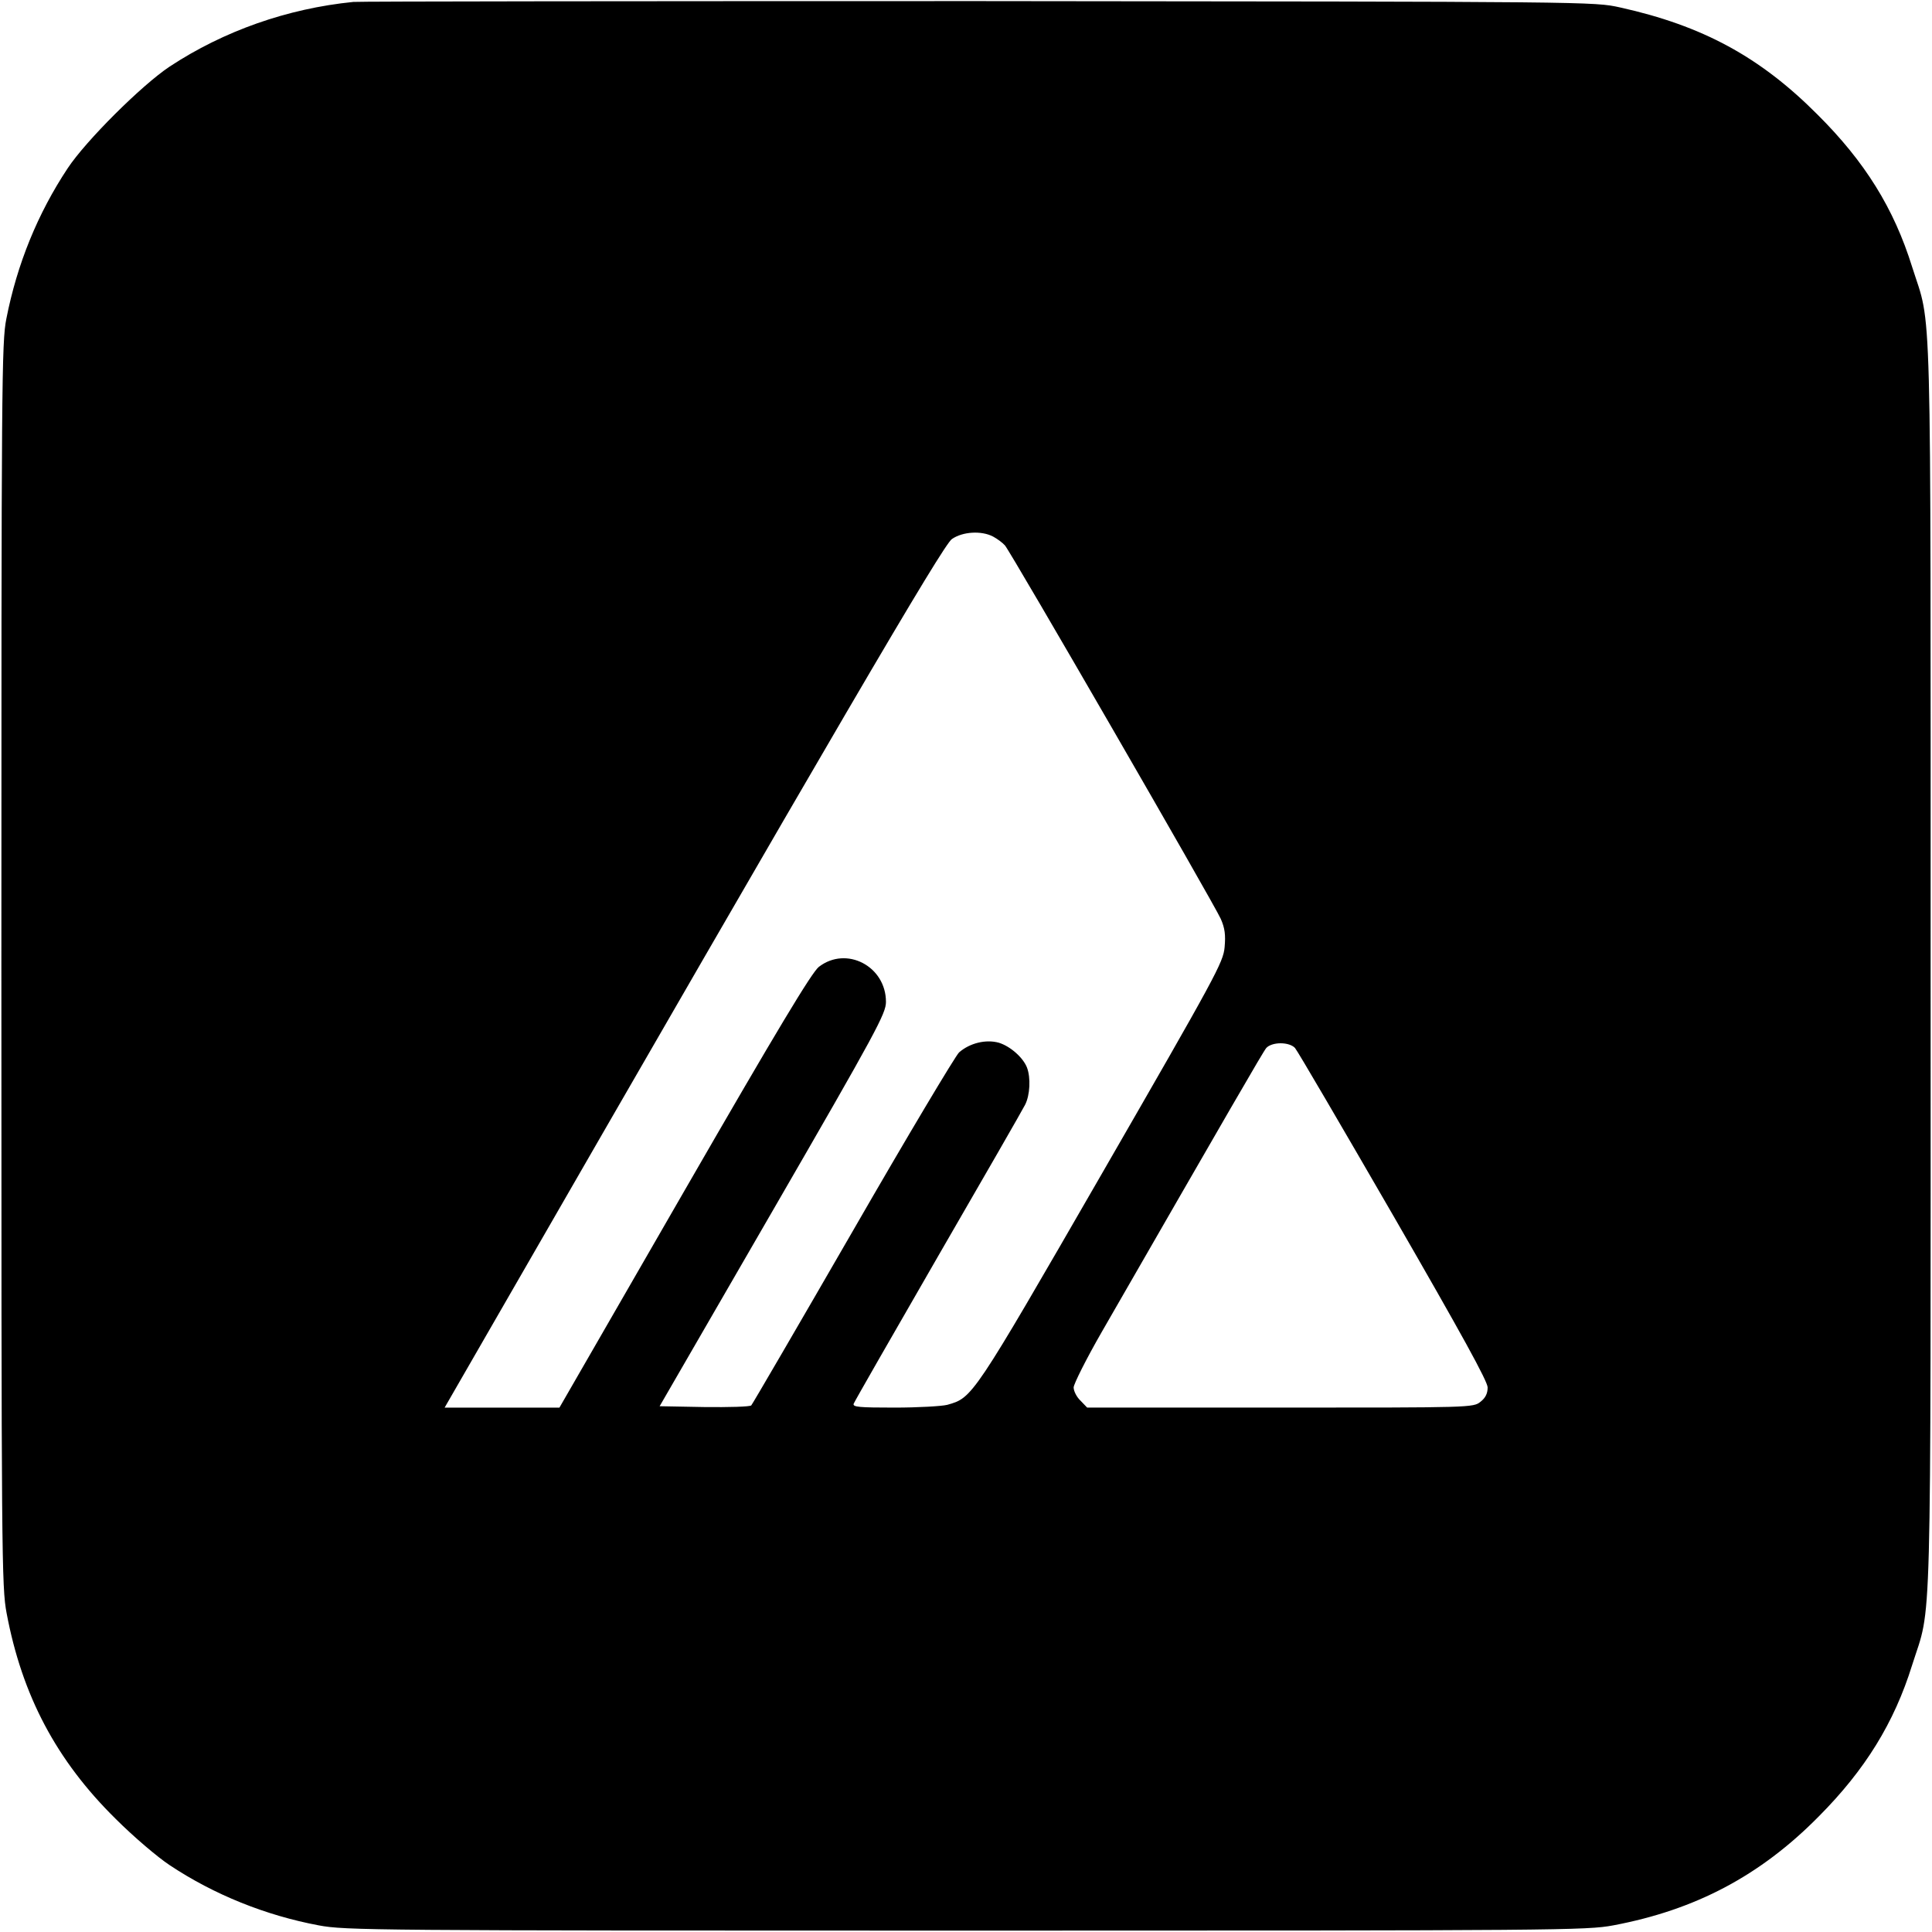 <?xml version="1.0" standalone="no"?>
<!DOCTYPE svg PUBLIC "-//W3C//DTD SVG 20010904//EN"
 "http://www.w3.org/TR/2001/REC-SVG-20010904/DTD/svg10.dtd">
<svg version="1.0" xmlns="http://www.w3.org/2000/svg"
 width="700pt" height="700pt" viewBox="0 0 700 700"
 preserveAspectRatio="xMidYMid meet">
<g transform="translate(0,700) scale(0.1,-0.1)"
fill="#000000" stroke="none">
<path d="M1280 6993 c-239 -24 -469 -105 -665 -234 -101 -67 -304 -269 -370
-369 -108 -163 -183 -346 -222 -545 -17 -85 -18 -224 -18 -2340 0 -2158 1
-2254 19 -2350 56 -298 180 -533 395 -745 64 -64 152 -139 196 -168 161 -107
348 -182 540 -218 96 -18 192 -19 2345 -19 2153 0 2249 1 2345 19 298 56 533
180 745 395 168 169 273 339 338 548 72 228 67 25 67 2533 0 2508 5 2305 -67
2533 -66 212 -171 381 -343 552 -208 209 -417 322 -715 388 -95 21 -96 21
-2325 23 -1227 0 -2246 -1 -2265 -3z m2318 -1937 c15 -8 34 -22 43 -32 22 -25
757 -1297 782 -1353 15 -34 18 -58 14 -103 -5 -55 -30 -101 -445 -821 -470
-815 -468 -811 -560 -837 -20 -5 -106 -10 -191 -10 -128 0 -152 2 -148 14 3 8
140 247 305 533 165 285 307 532 316 550 18 35 21 98 7 135 -14 36 -60 77
-102 90 -47 13 -105 -1 -144 -35 -13 -12 -187 -303 -385 -647 -198 -343 -364
-628 -368 -632 -5 -5 -81 -7 -170 -6 l-162 3 410 709 c377 652 410 714 410
756 0 129 -143 204 -243 127 -25 -19 -151 -228 -487 -811 l-453 -786 -208 0
-208 0 140 243 c1275 2214 1666 2883 1698 2904 39 27 107 31 149 9z m1094
-1853 c9 -10 169 -284 357 -609 248 -430 341 -599 341 -621 0 -22 -8 -38 -26
-52 -26 -21 -34 -21 -726 -21 l-699 0 -24 25 c-14 13 -25 35 -25 48 0 12 46
104 103 203 465 808 582 1011 595 1027 9 10 29 17 52 17 23 0 43 -7 52 -17z"/>
</g>
</svg>
